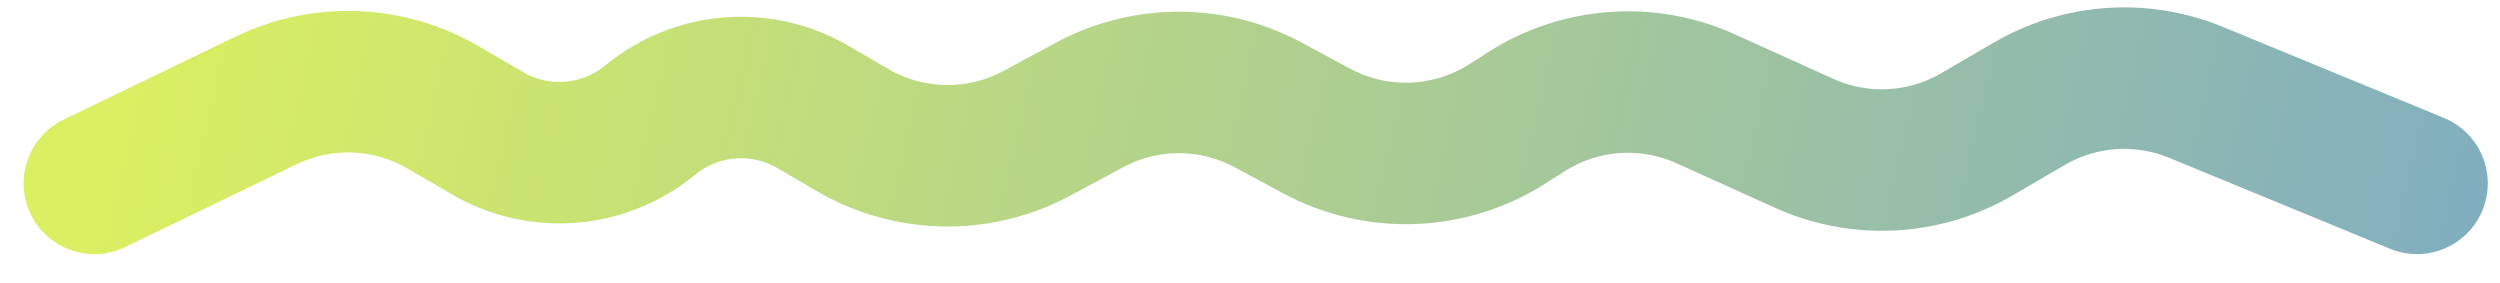 <svg width="53" height="6" viewBox="0 0 53 6" fill="none" xmlns="http://www.w3.org/2000/svg">
<path d="M2 3.887L5.64 2.13C6.838 1.551 8.246 1.607 9.395 2.277L10.333 2.824C11.428 3.463 12.805 3.352 13.784 2.546V2.546C14.762 1.74 16.139 1.629 17.235 2.268L18.073 2.757C19.277 3.459 20.759 3.484 21.985 2.824L23.096 2.226C24.28 1.588 25.705 1.588 26.889 2.226L27.909 2.775C29.184 3.462 30.731 3.405 31.953 2.628L32.365 2.365C33.503 1.641 34.93 1.539 36.159 2.094L38.248 3.038C39.428 3.571 40.792 3.5 41.91 2.848L43.018 2.202C44.095 1.573 45.403 1.483 46.556 1.958L51.241 3.887" stroke="url(#paint0_linear_0_107)" stroke-width="3" stroke-linecap="round"/>
<defs>
<linearGradient id="paint0_linear_0_107" x1="3.112" y1="-0.097" x2="64.727" y2="14.148" gradientUnits="userSpaceOnUse">
<stop stop-color="#DAEF61"/>
<stop offset="1" stop-color="#689CDA"/>
</linearGradient>
</defs>
</svg>
